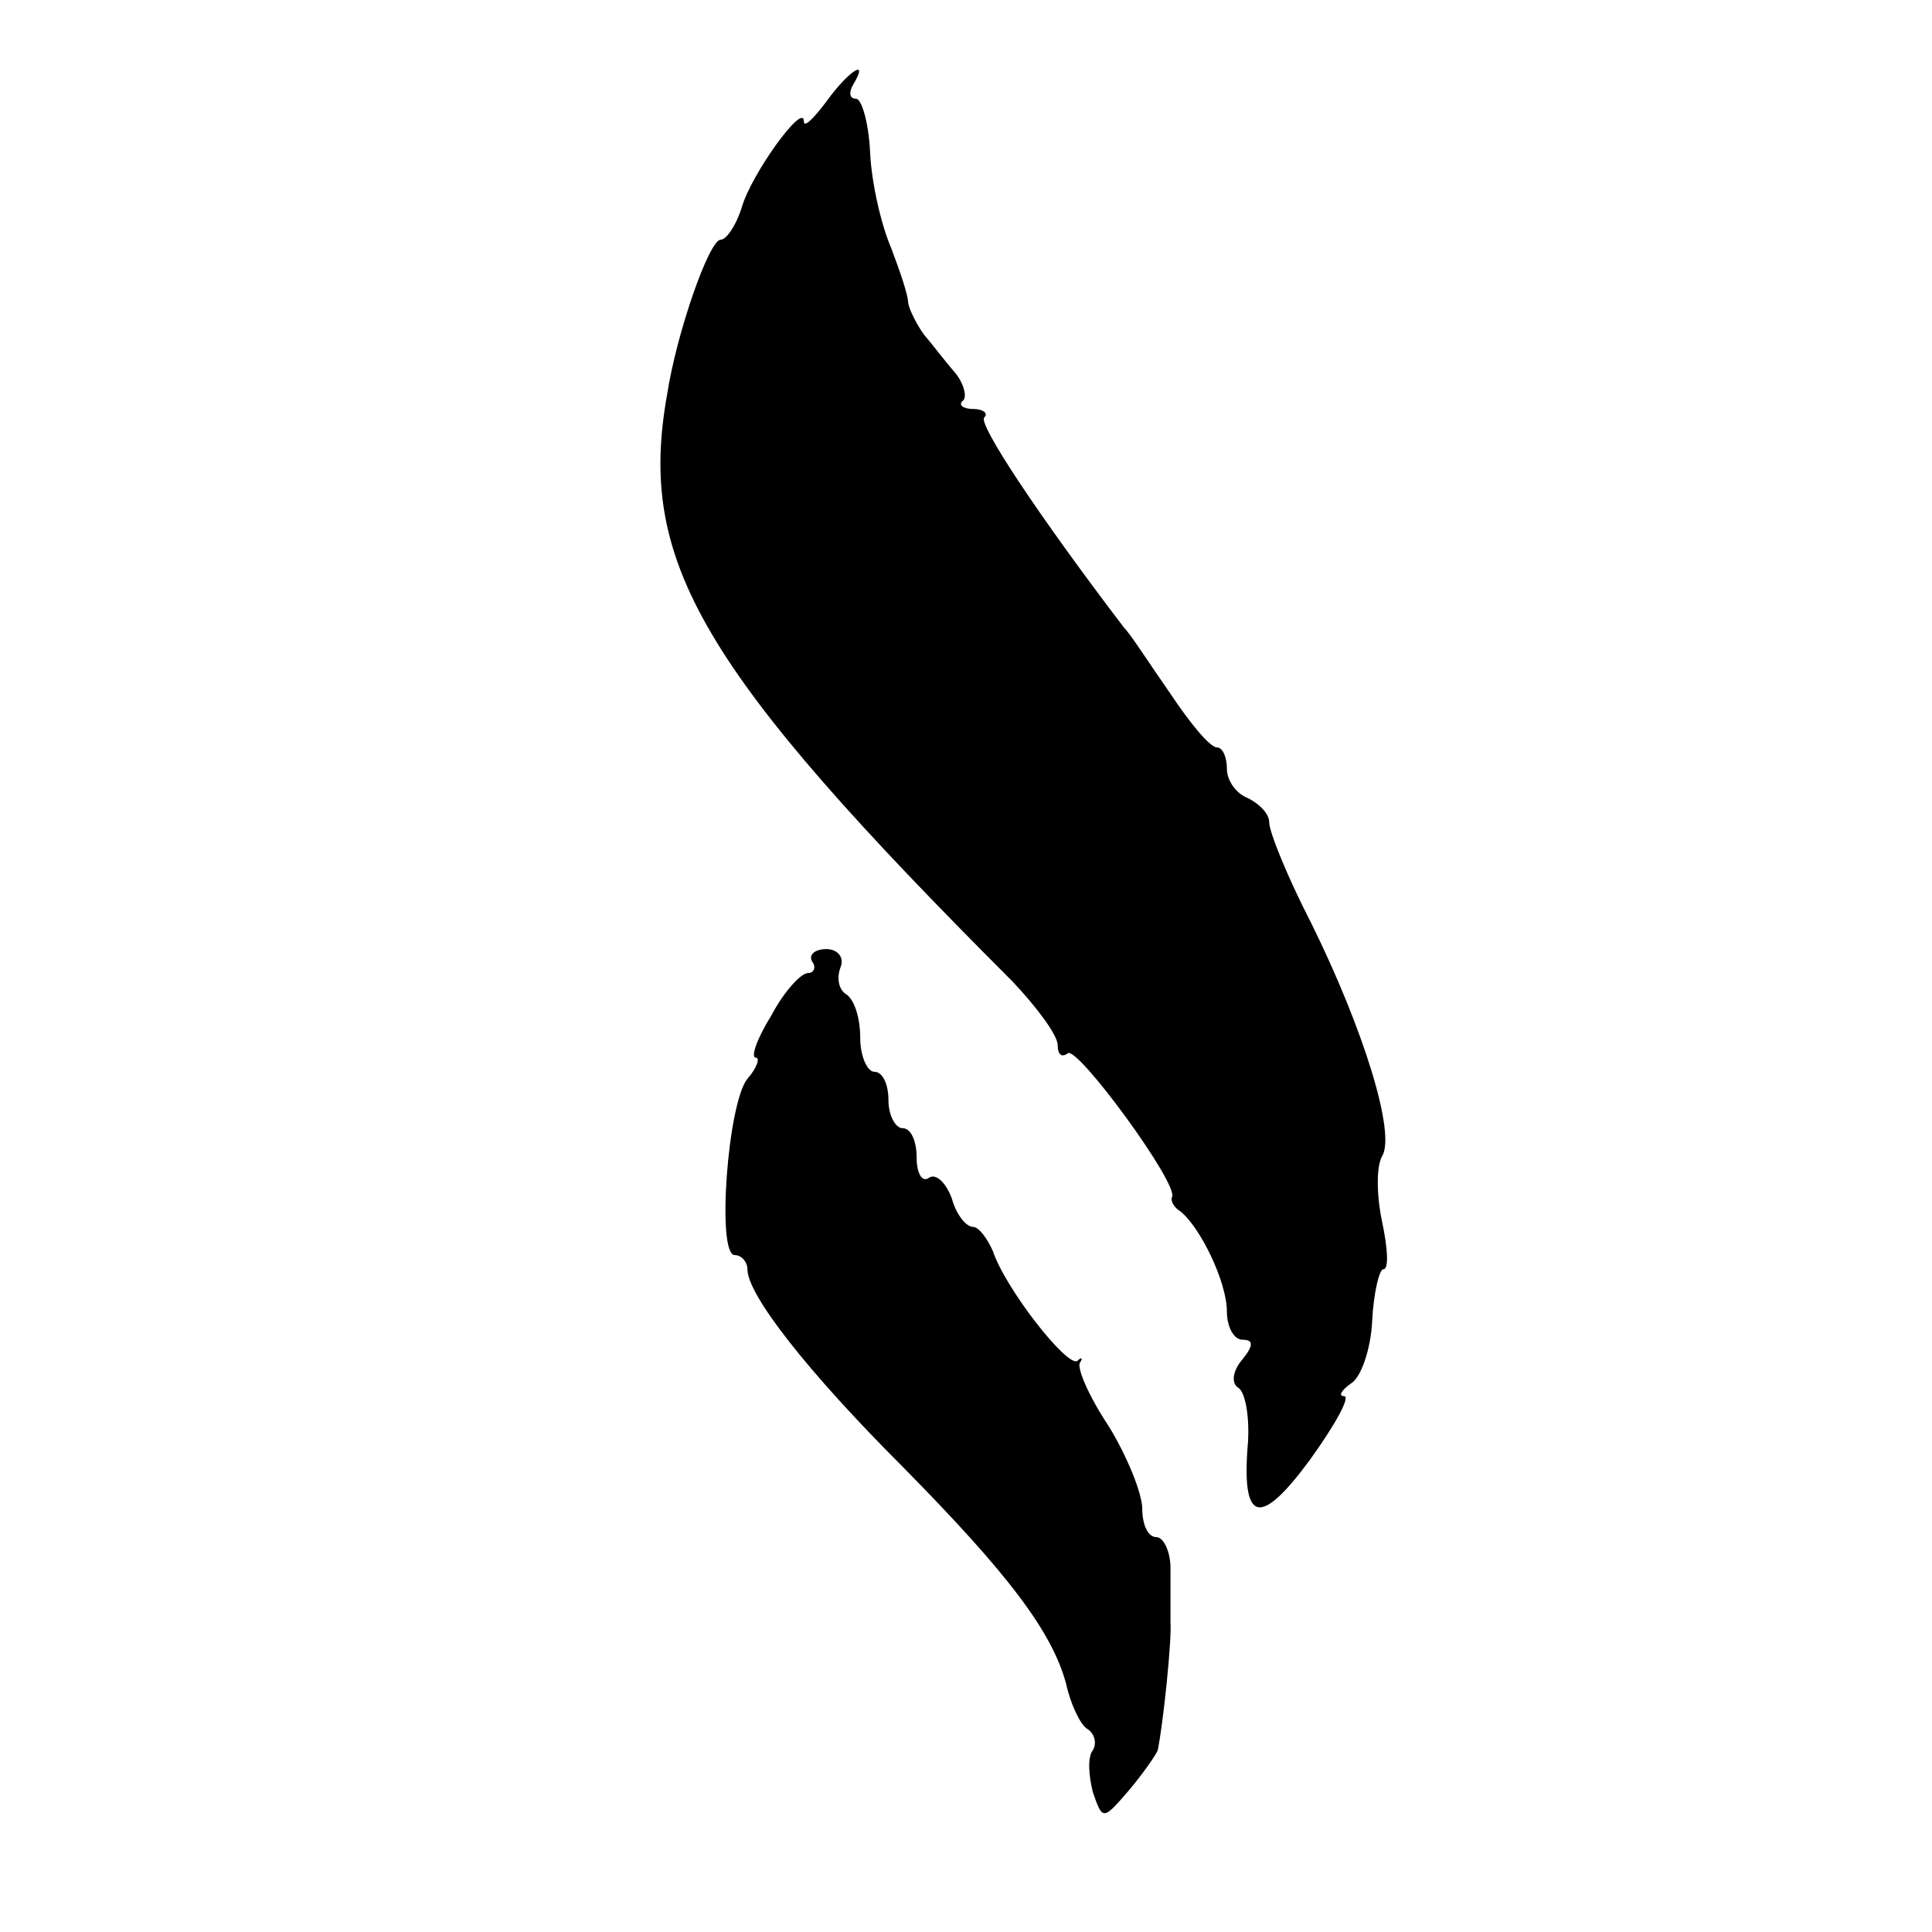 <?xml version="1.0" standalone="no"?>
<!DOCTYPE svg PUBLIC "-//W3C//DTD SVG 20010904//EN"
 "http://www.w3.org/TR/2001/REC-SVG-20010904/DTD/svg10.dtd">
<svg version="1.0" xmlns="http://www.w3.org/2000/svg"
 width="137pt" height="137pt" viewBox="0 0 137 137"
 preserveAspectRatio="xMidYMid meet">
<g transform="translate(0,137) scale(0.1,-0.1)"
fill="#000000" stroke="none">
<path d="M586 1298 c-9 -12 -16 -19 -16 -14 0 14 -37 -37 -44 -61 -4 -13 -11
-23 -15 -23 -8 0 -31 -65 -38 -110 -21 -118 23 -194 245 -416 17 -18 32 -38
32 -45 0 -7 3 -9 7 -6 6 7 80 -94 74 -102 -1 -2 1 -7 6 -10 14 -11 33 -50 33
-71 0 -11 5 -20 11 -20 8 0 8 -4 0 -14 -7 -8 -8 -17 -3 -20 5 -3 8 -20 7 -38
-5 -58 8 -62 44 -13 18 25 29 45 24 45 -4 0 -2 4 5 9 7 4 14 24 15 44 1 20 5
37 8 37 4 0 3 15 -1 34 -4 19 -4 39 0 46 10 16 -13 90 -50 165 -17 33 -30 65
-30 72 0 6 -7 13 -15 17 -8 3 -15 12 -15 21 0 8 -3 15 -7 15 -5 0 -19 17 -33
38 -14 20 -28 42 -33 47 -61 80 -104 145 -99 149 3 3 -1 6 -8 6 -7 0 -11 3 -7
6 3 3 0 13 -6 20 -7 8 -16 20 -22 27 -5 7 -10 17 -11 22 0 6 -6 23 -12 39 -7
16 -14 46 -15 68 -1 21 -6 38 -10 38 -5 0 -5 5 -2 10 12 20 -4 9 -19 -12z"/>
<path d="M576 688 c3 -4 1 -8 -3 -8 -5 0 -17 -13 -26 -30 -10 -16 -15 -30 -11
-30 3 0 1 -7 -6 -15 -14 -17 -22 -125 -9 -125 5 0 9 -5 9 -10 0 -18 42 -72
110 -140 75 -76 106 -117 116 -154 3 -14 10 -29 15 -32 5 -3 7 -10 4 -15 -4
-5 -3 -18 0 -30 7 -20 7 -20 26 2 10 12 19 25 20 28 4 20 10 78 9 91 0 8 0 25
0 38 0 12 -5 22 -10 22 -6 0 -10 9 -10 20 0 11 -11 38 -24 59 -14 21 -23 42
-20 45 2 3 1 4 -2 1 -7 -5 -51 51 -60 78 -4 9 -10 17 -14 17 -5 0 -12 9 -15
20 -4 11 -11 18 -16 15 -5 -4 -9 3 -9 14 0 12 -4 21 -10 21 -5 0 -10 9 -10 20
0 11 -4 20 -10 20 -5 0 -10 11 -10 24 0 14 -4 27 -10 31 -5 3 -7 11 -4 19 3 7
-2 13 -10 13 -8 0 -13 -4 -10 -9z"/>
</g>
</svg>
